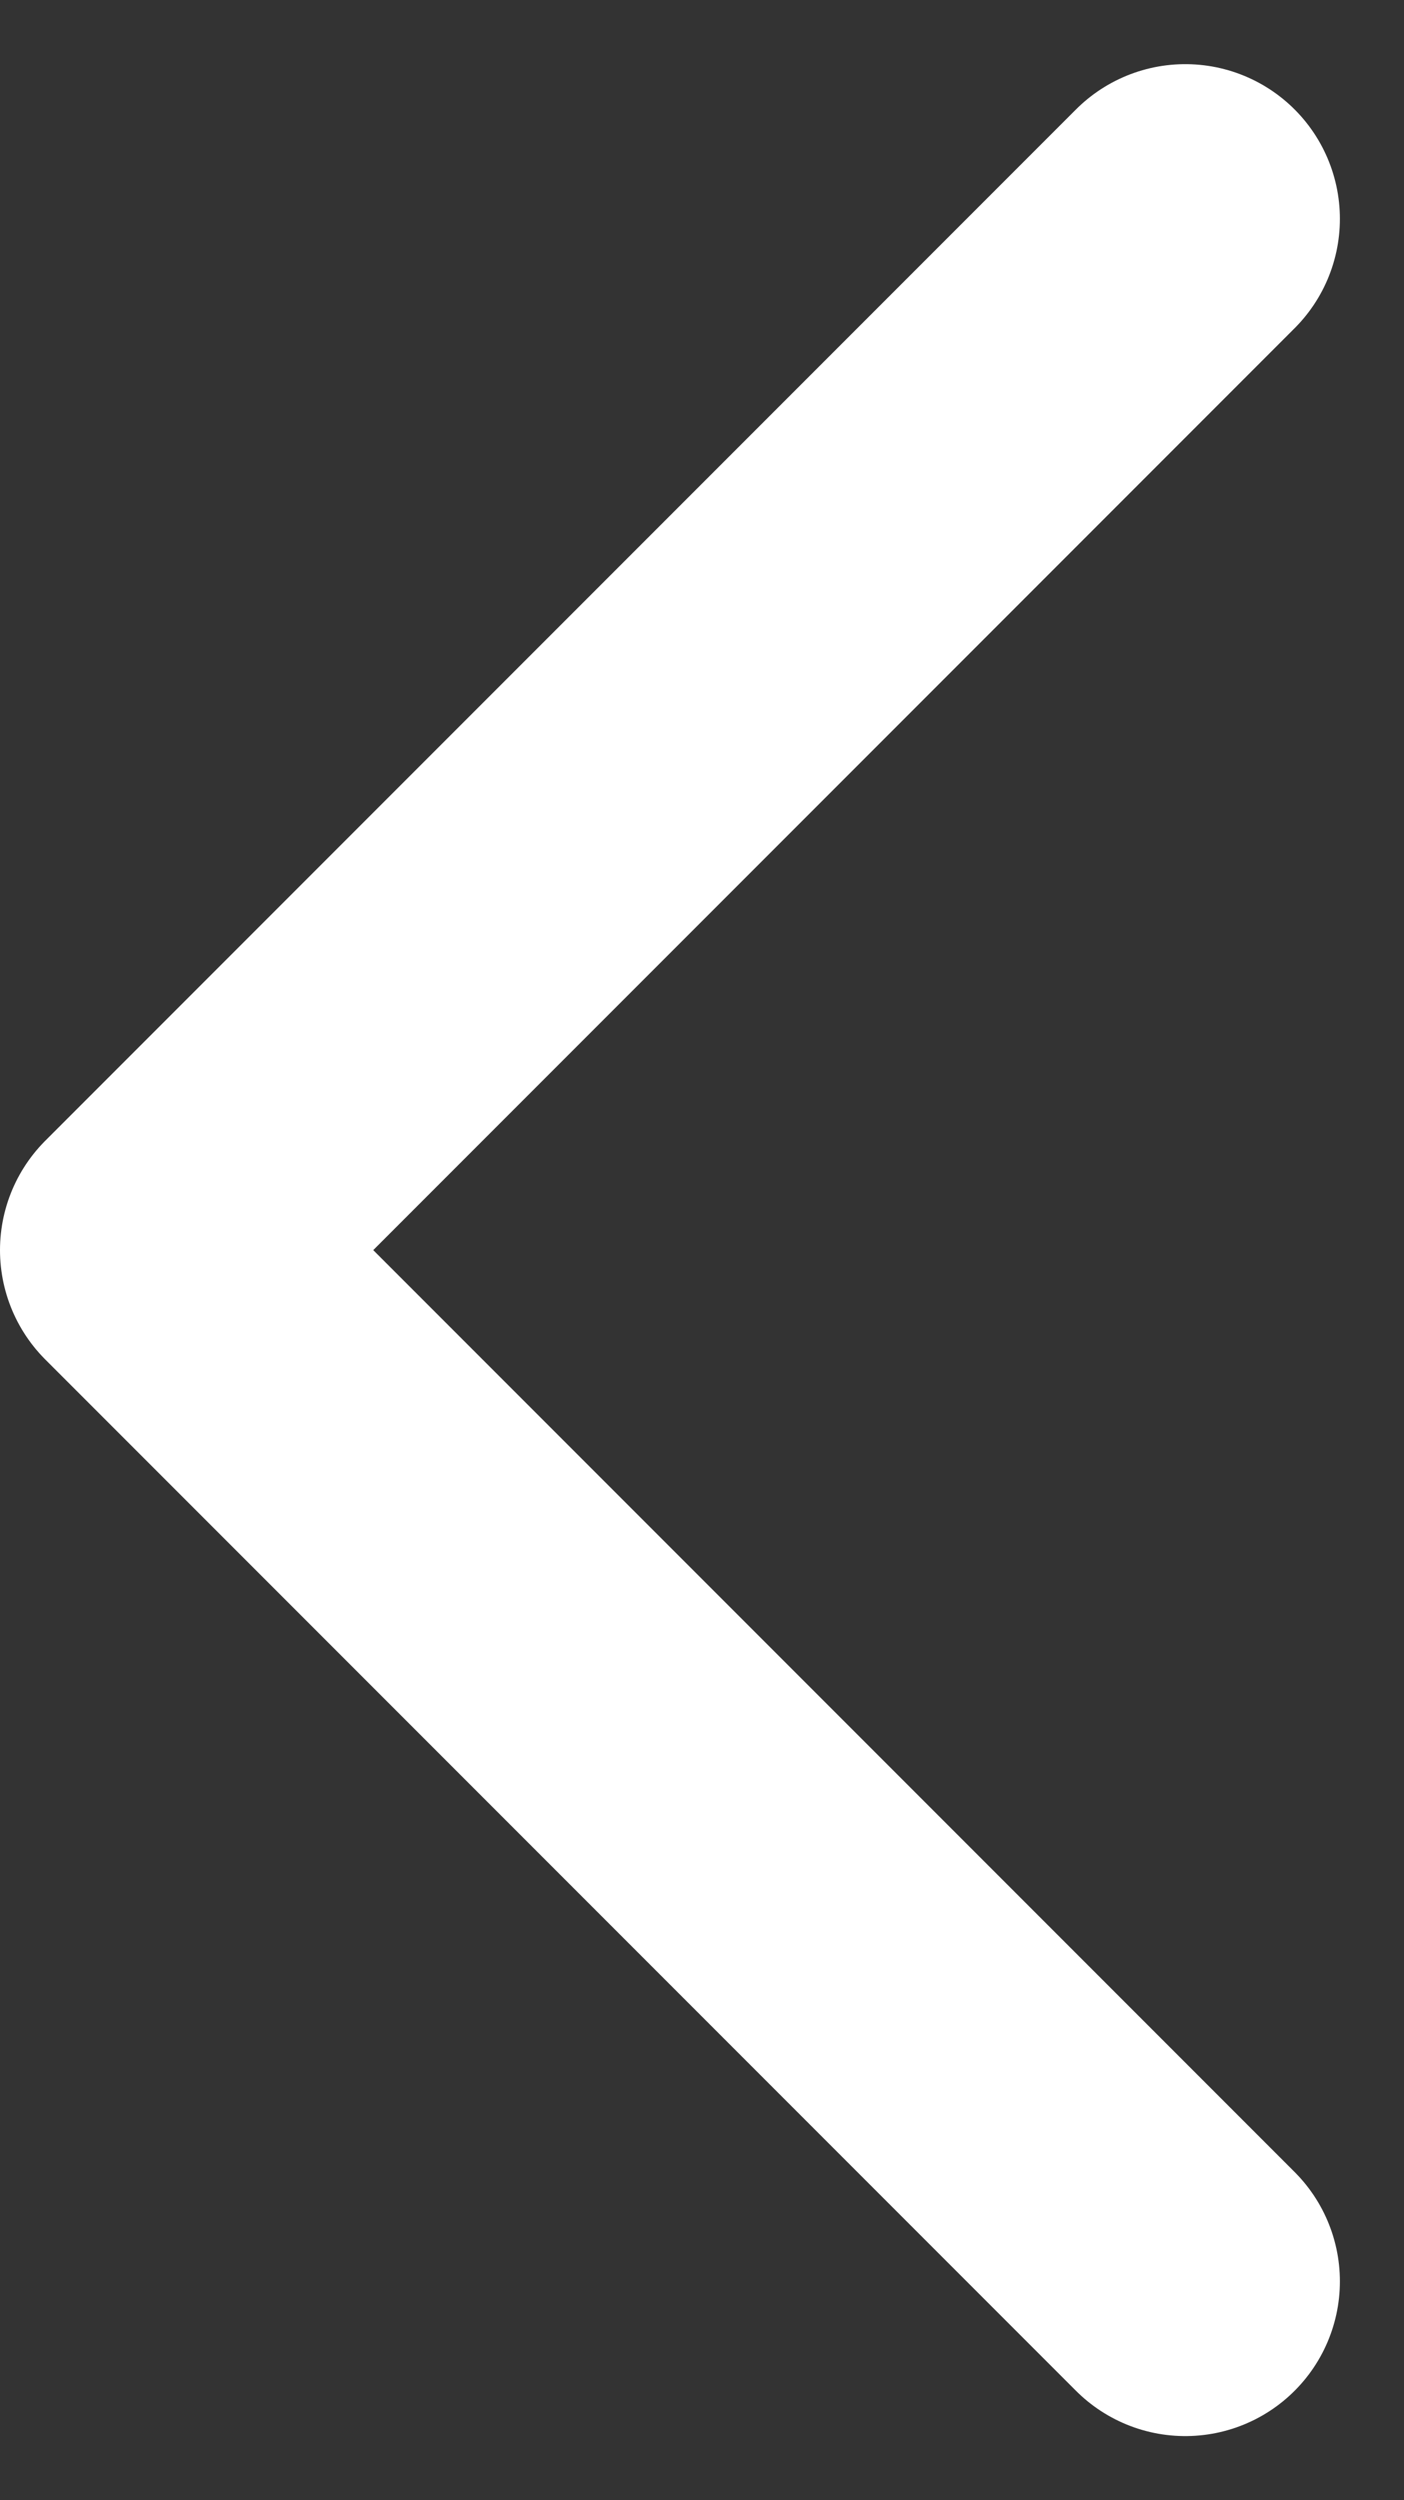 <svg xmlns="http://www.w3.org/2000/svg" width="6.811" height="12.121" viewBox="0 0 6.811 12.121">
  <rect x="0" y="0" width="6.811" height="12.121" fill="#333333" stroke="none"/>
  <path id="Path_33" data-name="Path 33" d="M13,4,8,9l5,5" transform="translate(-7.25 -2.939)" fill="none" stroke="#fff" stroke-linecap="round" stroke-linejoin="round" stroke-width="1.5"/>
</svg>
